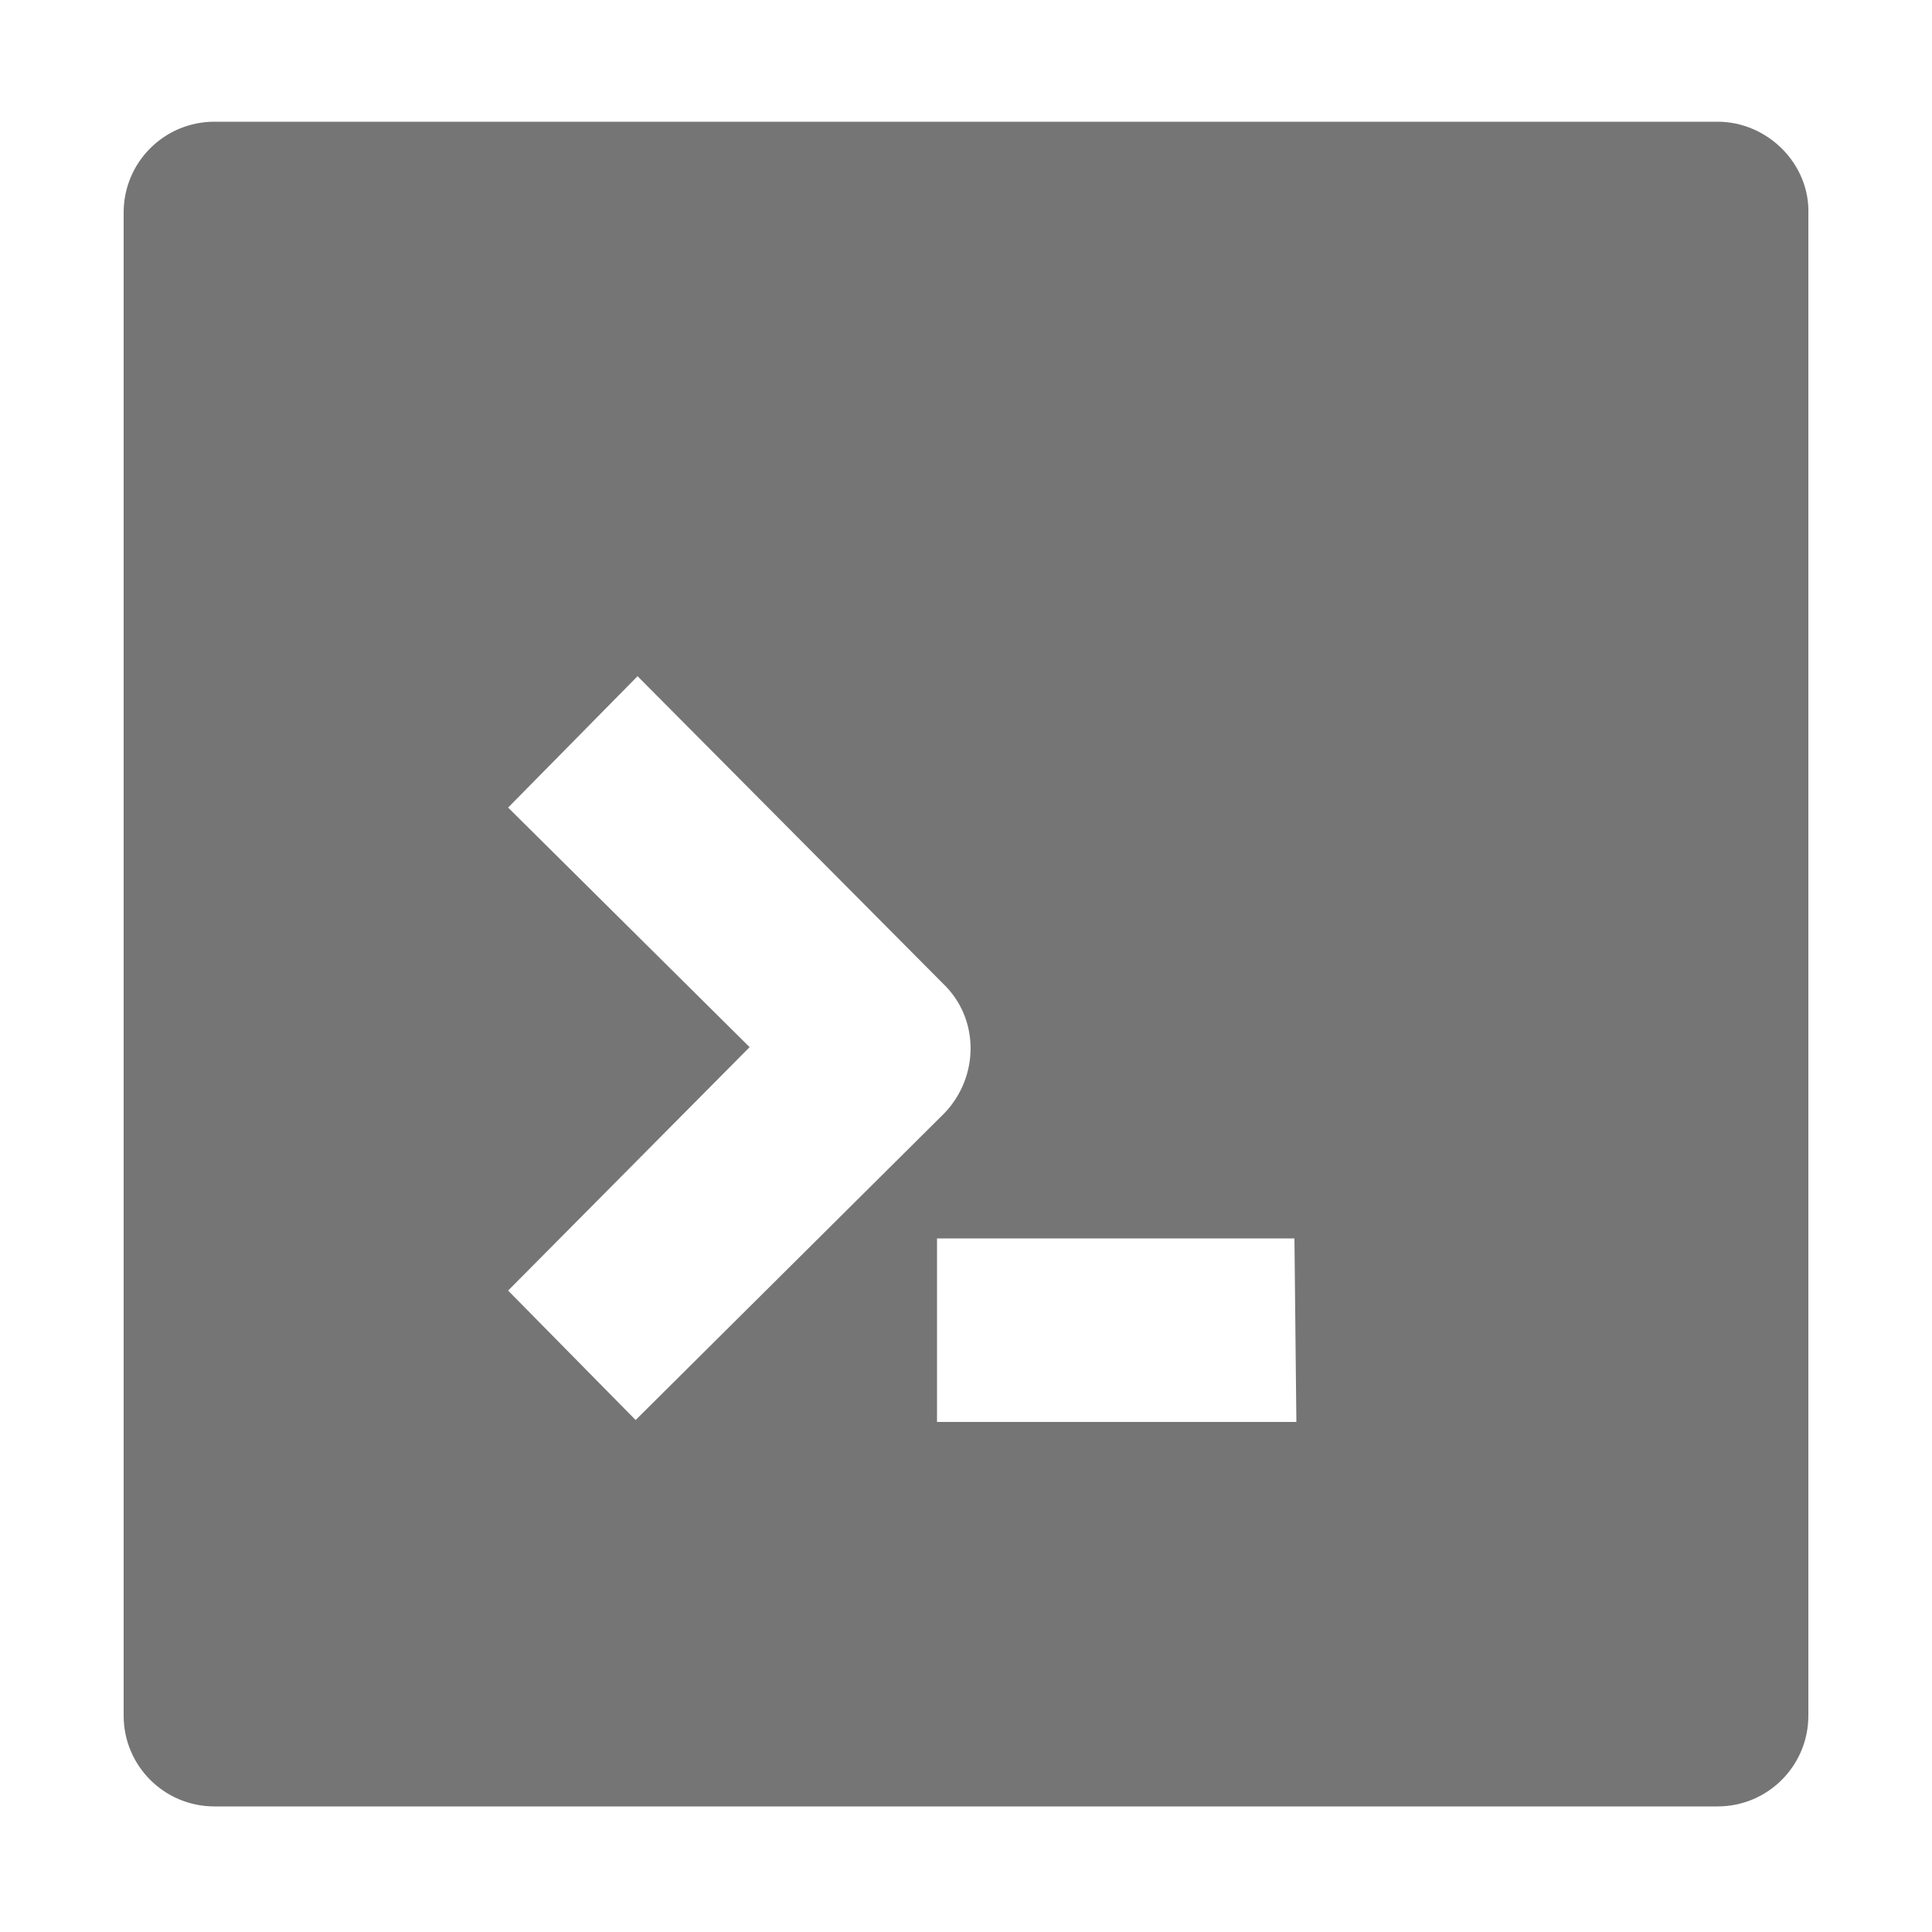 <svg xmlns="http://www.w3.org/2000/svg" xmlns:xlink="http://www.w3.org/1999/xlink" id="Layer_1" x="0" y="0" version="1.1" viewBox="0 0 100 100" xml:space="preserve" style="enable-background:new 0 0 100 100"><style type="text/css">.st0{fill:#757575}</style><title>03</title><g><path d="M88.9,6.3H11.1c-2.6,0-4.7,2.1-4.7,4.7l0,0v77.8c0,2.6,2.1,4.7,4.7,4.7h77.8c2.6,0,4.7-2.1,4.7-4.7V11.1 C93.7,8.5,91.5,6.3,88.9,6.3L88.9,6.3z M26.3,66.8l12.5-12.6L26.3,41.8L33,35l15.8,15.9c1.9,1.8,1.9,4.8,0.1,6.7c0,0,0,0-0.1,0.1 L32.9,73.5L26.3,66.8z M67.1,73.6H48.5v-9.5H67L67.1,73.6z" class="st0"/></g></svg>